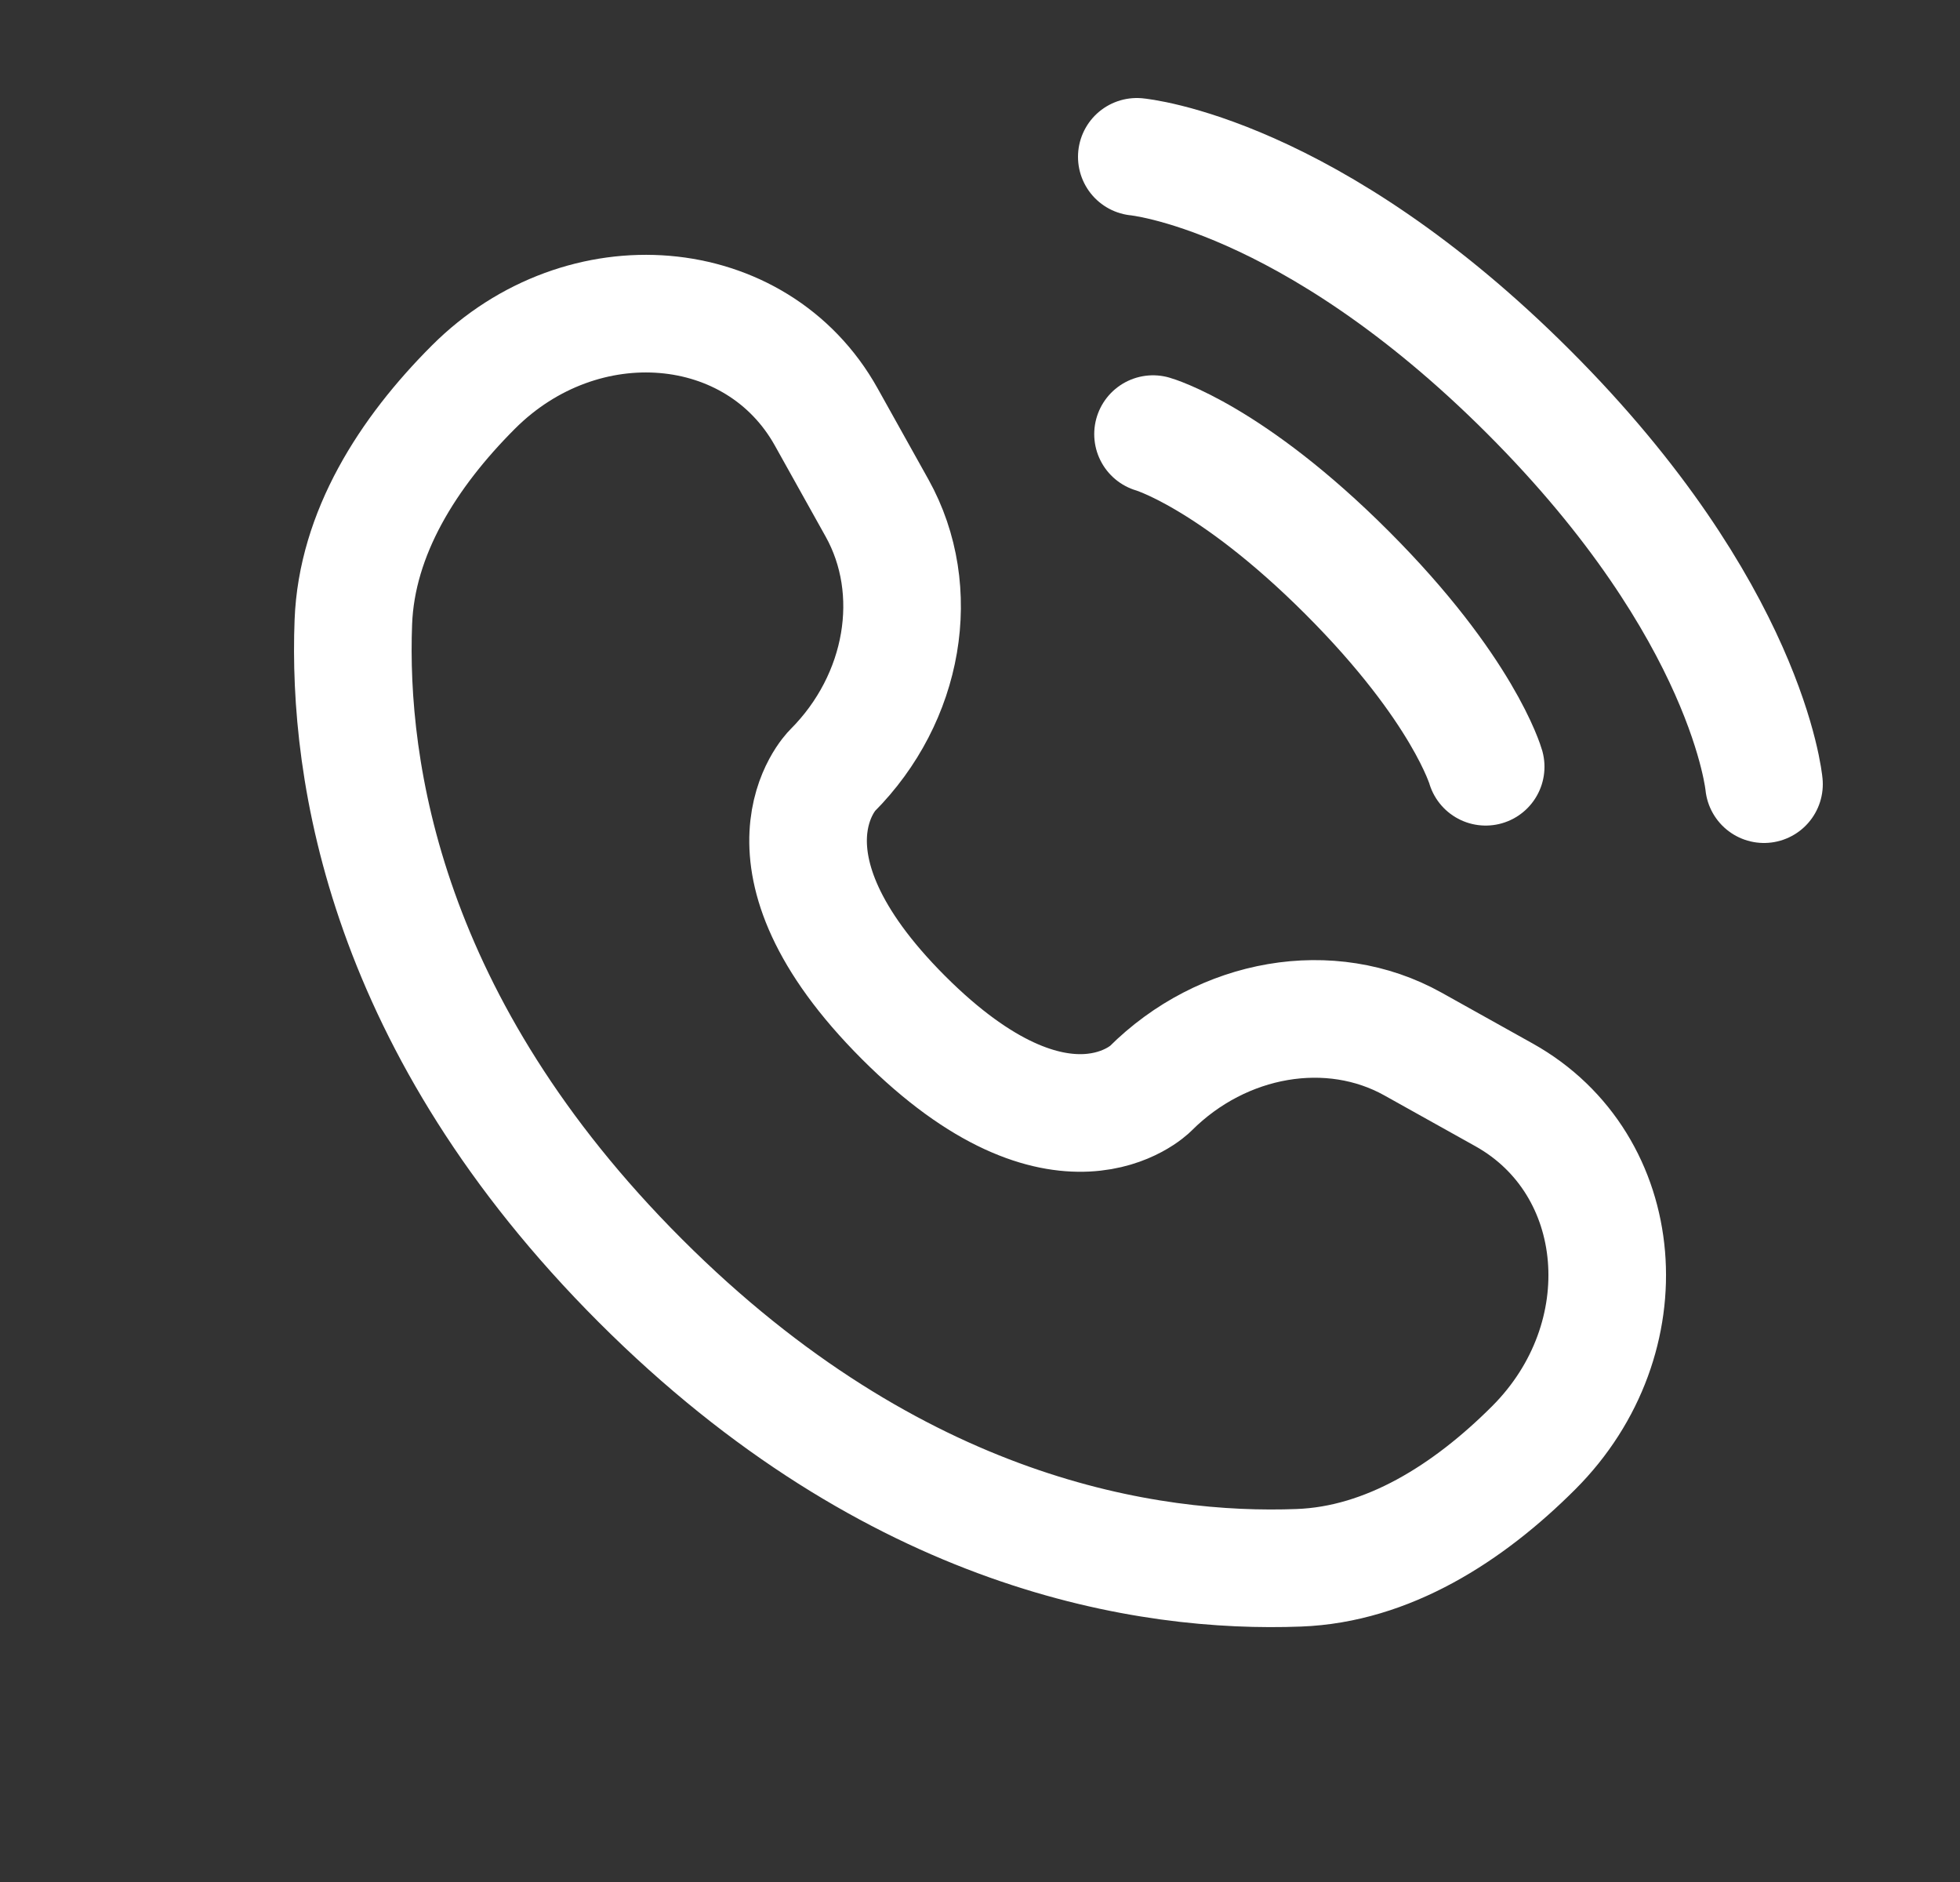 <svg width="25" height="24" viewBox="0 0 25 24" fill="none" xmlns="http://www.w3.org/2000/svg">
<rect x="0" y="0" width="25" height="24" fill="#333333" stroke="none"/>
<path d="M14.5 2C14.5 2 16.7 2.2 19.5 5C22.3 7.8 22.5 10 22.5 10" stroke="white" stroke-width="1.5" stroke-linecap="round"/>
<path d="M14.707 5.536C14.707 5.536 15.697 5.818 17.182 7.303C18.667 8.788 18.95 9.778 18.95 9.778" stroke="white" stroke-width="1.5" stroke-linecap="round"/>
<path d="M10.538 5.316L11.187 6.479C11.772 7.529 11.537 8.905 10.615 9.828C10.615 9.828 9.496 10.947 11.524 12.976C13.553 15.004 14.672 13.885 14.672 13.885C15.595 12.963 16.971 12.728 18.021 13.313L19.184 13.962C20.769 14.847 20.956 17.069 19.563 18.462C18.726 19.299 17.7 19.951 16.567 19.993C14.659 20.066 11.418 19.583 8.168 16.332C4.917 13.082 4.434 9.841 4.507 7.933C4.55 6.8 5.201 5.774 6.038 4.937C7.431 3.544 9.653 3.731 10.538 5.316Z" stroke="white" stroke-width="1.5" stroke-linecap="round"/>
</svg>
